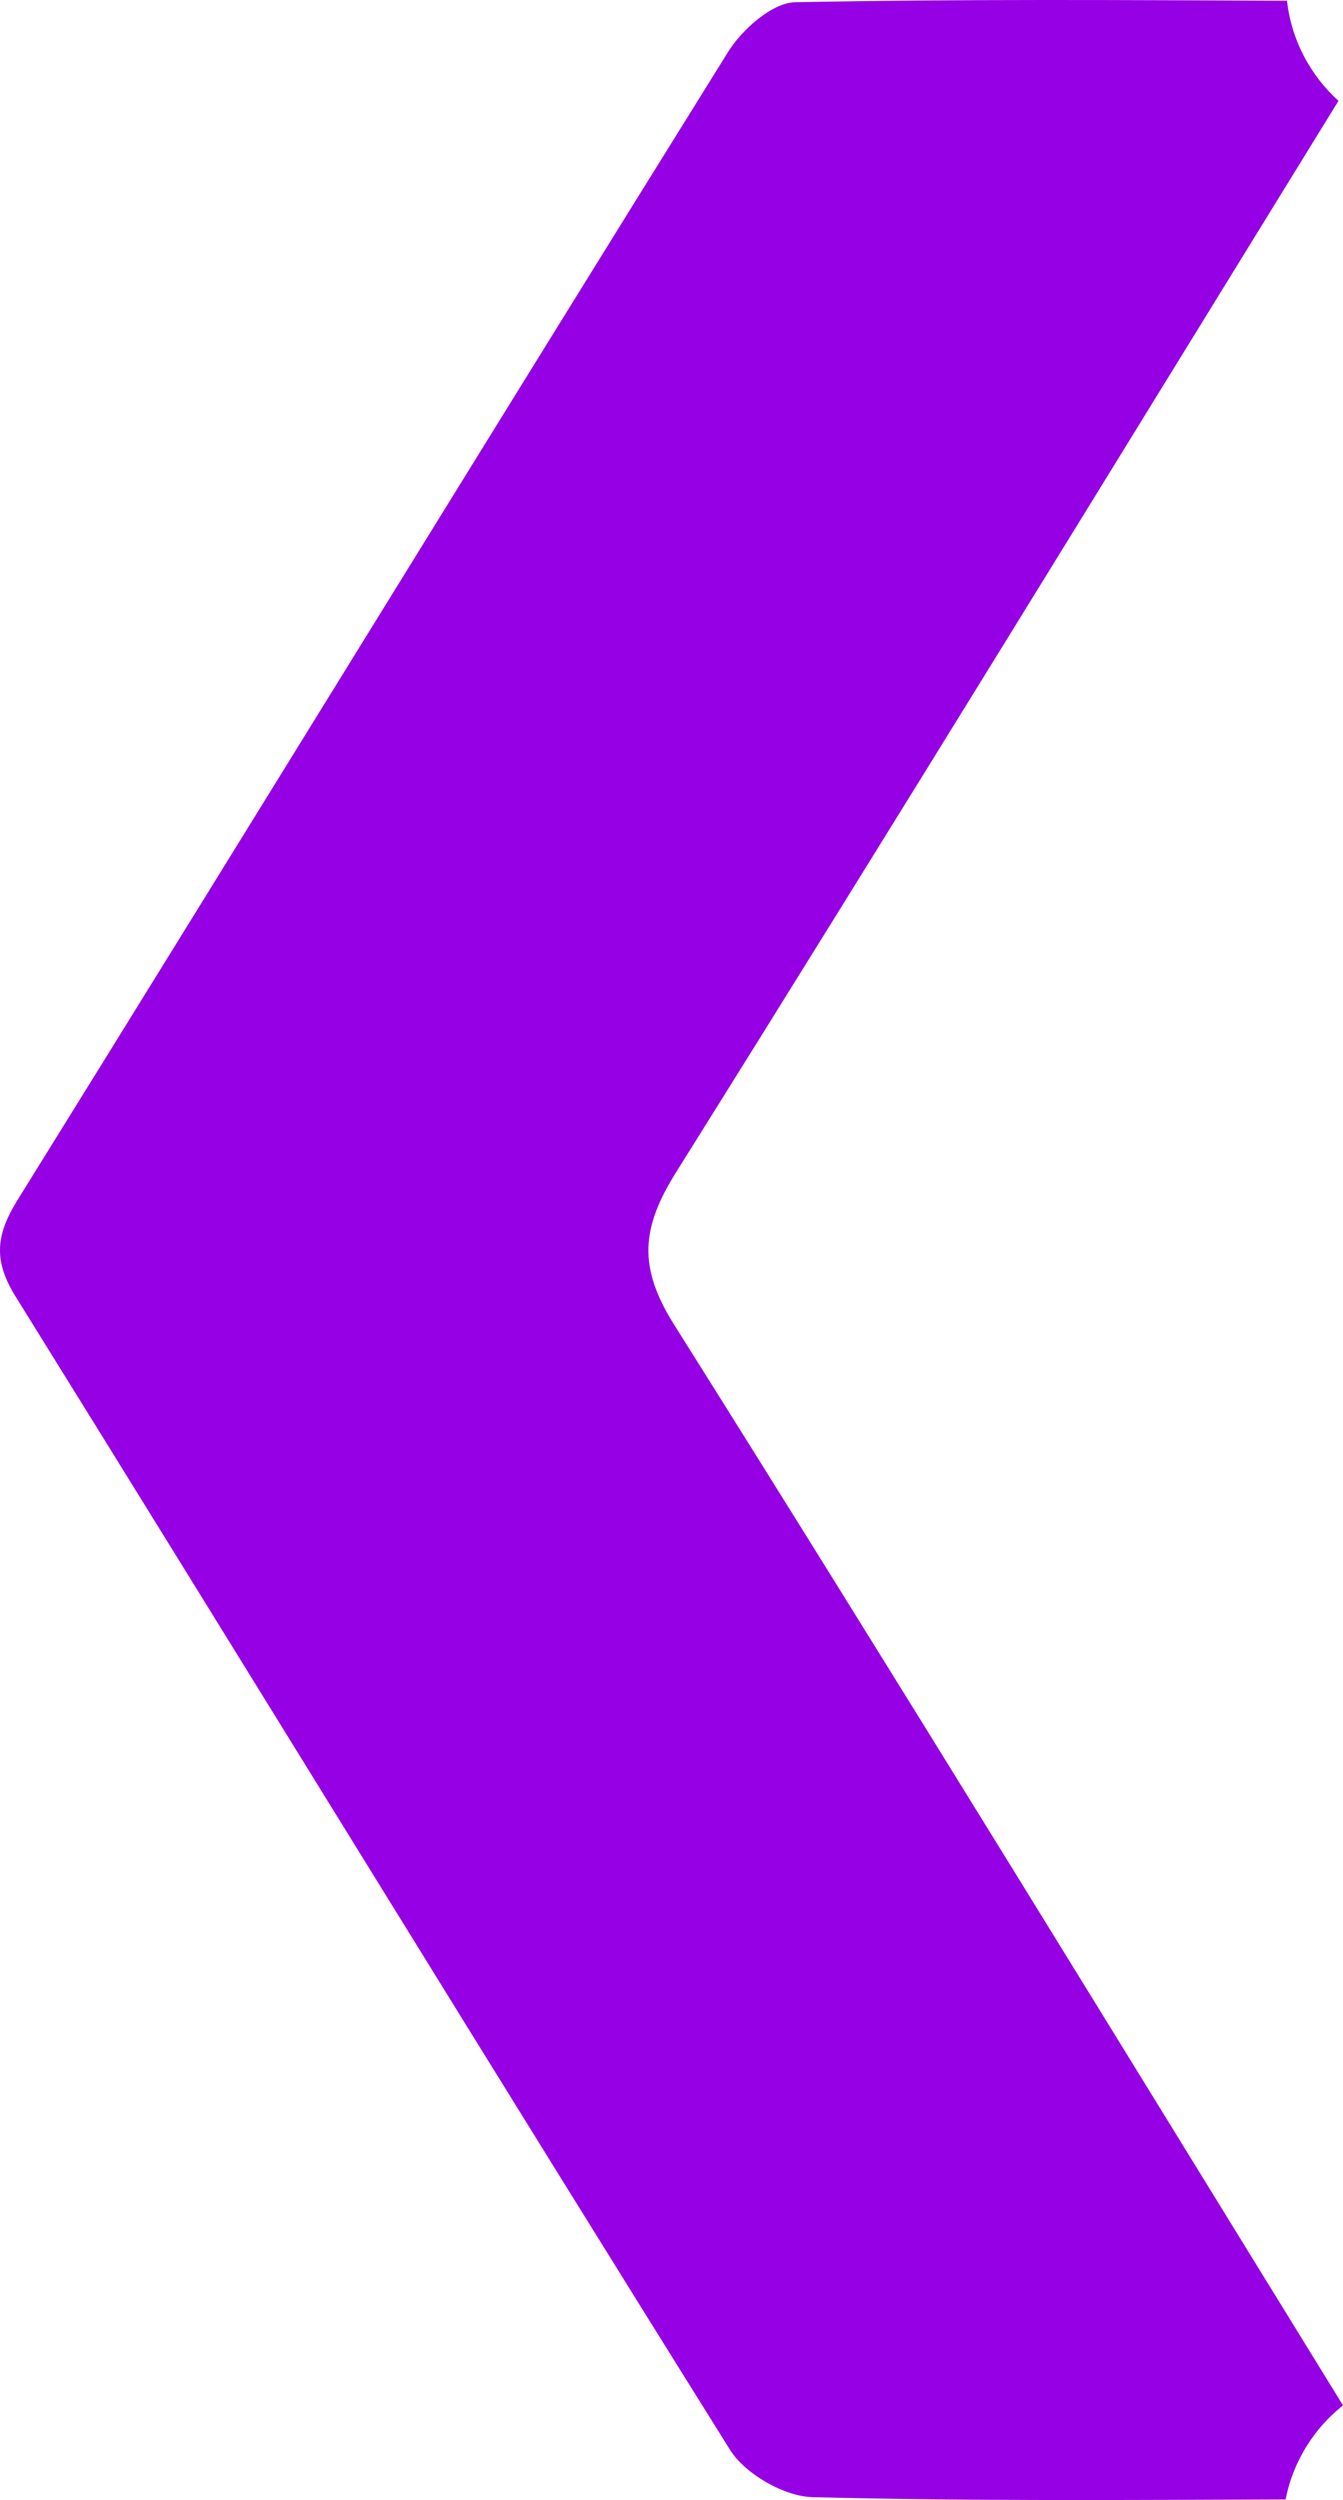 <svg version="1.1" id="图层_1" x="0px" y="0px" width="81.991px" height="152.604px" viewBox="0 0 81.991 152.604" enable-background="new 0 0 81.991 152.604" xml:space="preserve" xmlns="http://www.w3.org/2000/svg" xmlns:xlink="http://www.w3.org/1999/xlink" xmlns:xml="http://www.w3.org/XML/1998/namespace">
  <path fill-rule="evenodd" clip-rule="evenodd" fill="#9600E5" d="M81.991,146.825c-13.572-22.014-27.067-44.076-40.836-65.967
	c-2.221-3.523-1.996-5.919,0.113-9.291C54.871,49.84,68.264,27.98,81.714,6.156c-1.709-1.551-2.87-3.692-3.142-6.109
	C68.563,0,58.555-0.06,48.55,0.135c-1.41,0.029-3.249,1.668-4.107,3.046C29.929,26.494,15.566,49.903,1.08,73.235
	c-1.313,2.115-1.511,3.68-0.136,5.893c14.57,23.454,28.987,46.999,43.623,70.408c0.929,1.483,3.316,2.852,5.061,2.894
	c9.614,0.244,19.237,0.172,28.859,0.136C78.941,150.253,80.214,148.237,81.991,146.825z" class="color c1"/>
</svg>